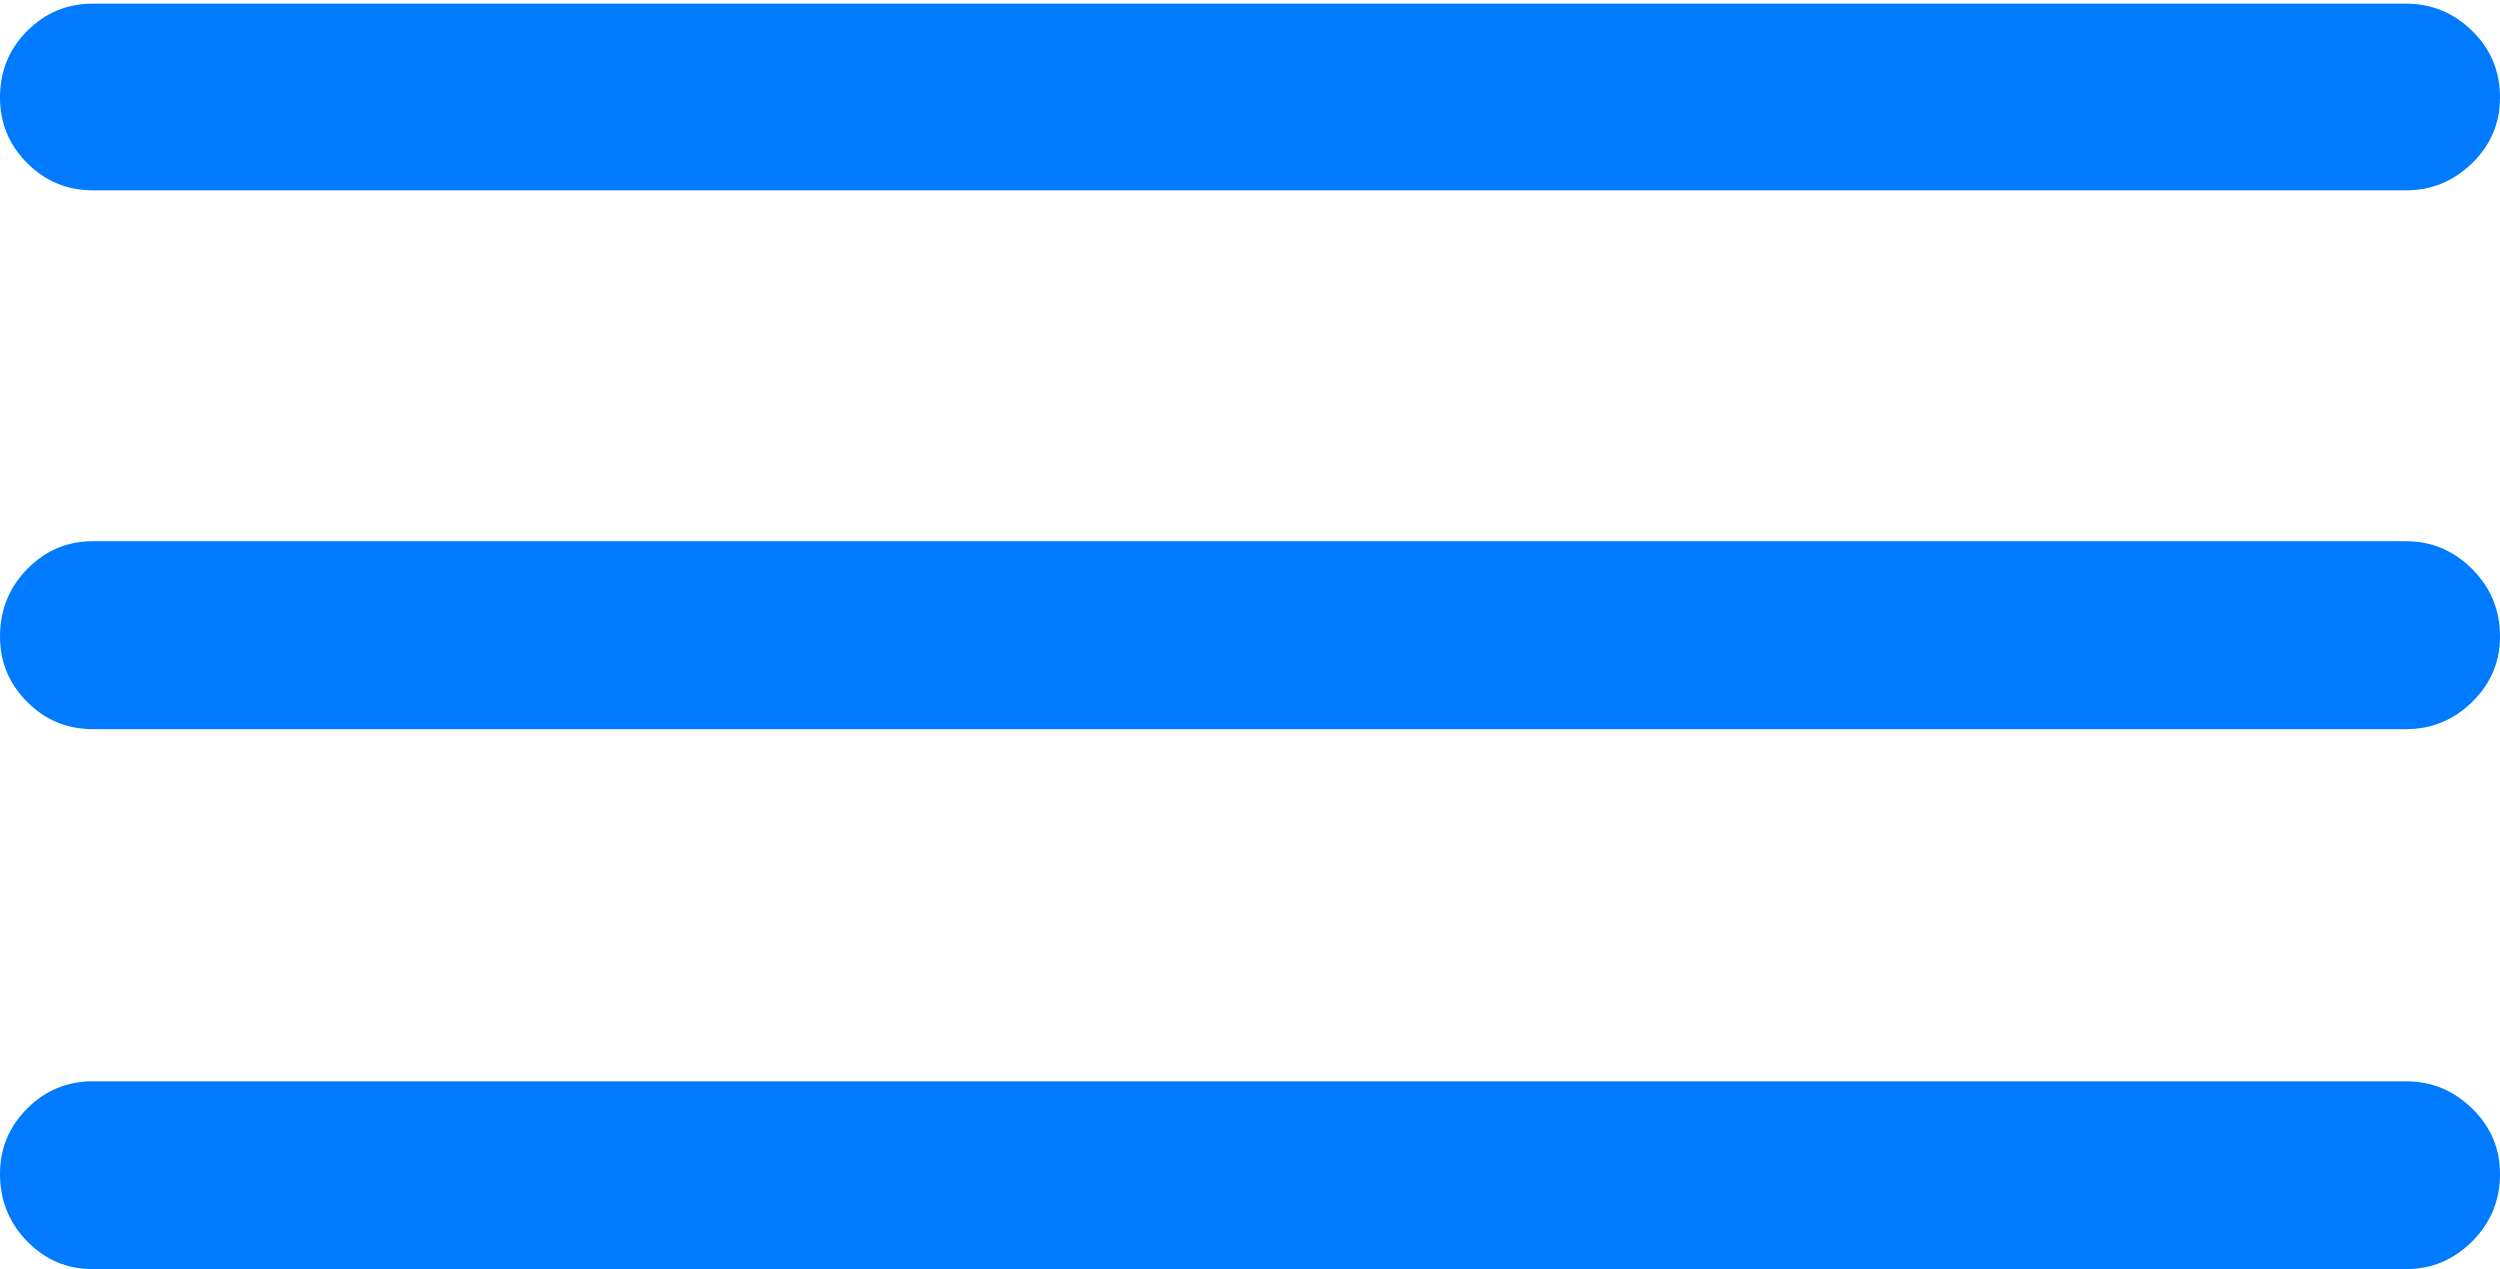 <?xml version="1.0" encoding="UTF-8"?>
<!--Generator: Apple Native CoreSVG 175.5-->
<!DOCTYPE svg
PUBLIC "-//W3C//DTD SVG 1.1//EN"
       "http://www.w3.org/Graphics/SVG/1.1/DTD/svg11.dtd">
<svg version="1.1" xmlns="http://www.w3.org/2000/svg" xmlns:xlink="http://www.w3.org/1999/xlink" width="19.756" height="10.029">
 <g>
  <rect height="10.029" opacity="0" width="19.756" x="0" y="0"/>
  <path d="M0.732 10.029L19.014 10.029Q19.316 10.029 19.536 9.81Q19.756 9.59 19.756 9.277Q19.756 8.975 19.536 8.76Q19.316 8.545 19.014 8.545L0.732 8.545Q0.43 8.545 0.215 8.76Q0 8.975 0 9.277Q0 9.59 0.215 9.81Q0.43 10.029 0.732 10.029ZM0.732 5.762L19.014 5.762Q19.316 5.762 19.536 5.547Q19.756 5.332 19.756 5.029Q19.756 4.717 19.536 4.497Q19.316 4.277 19.014 4.277L0.732 4.277Q0.43 4.277 0.215 4.497Q0 4.717 0 5.029Q0 5.332 0.215 5.547Q0.43 5.762 0.732 5.762ZM0.732 1.504L19.014 1.504Q19.316 1.504 19.536 1.289Q19.756 1.074 19.756 0.771Q19.756 0.459 19.536 0.244Q19.316 0.029 19.014 0.029L0.732 0.029Q0.43 0.029 0.215 0.244Q0 0.459 0 0.771Q0 1.074 0.215 1.289Q0.43 1.504 0.732 1.504Z" fill="#007aff"/>
 </g>
</svg>
